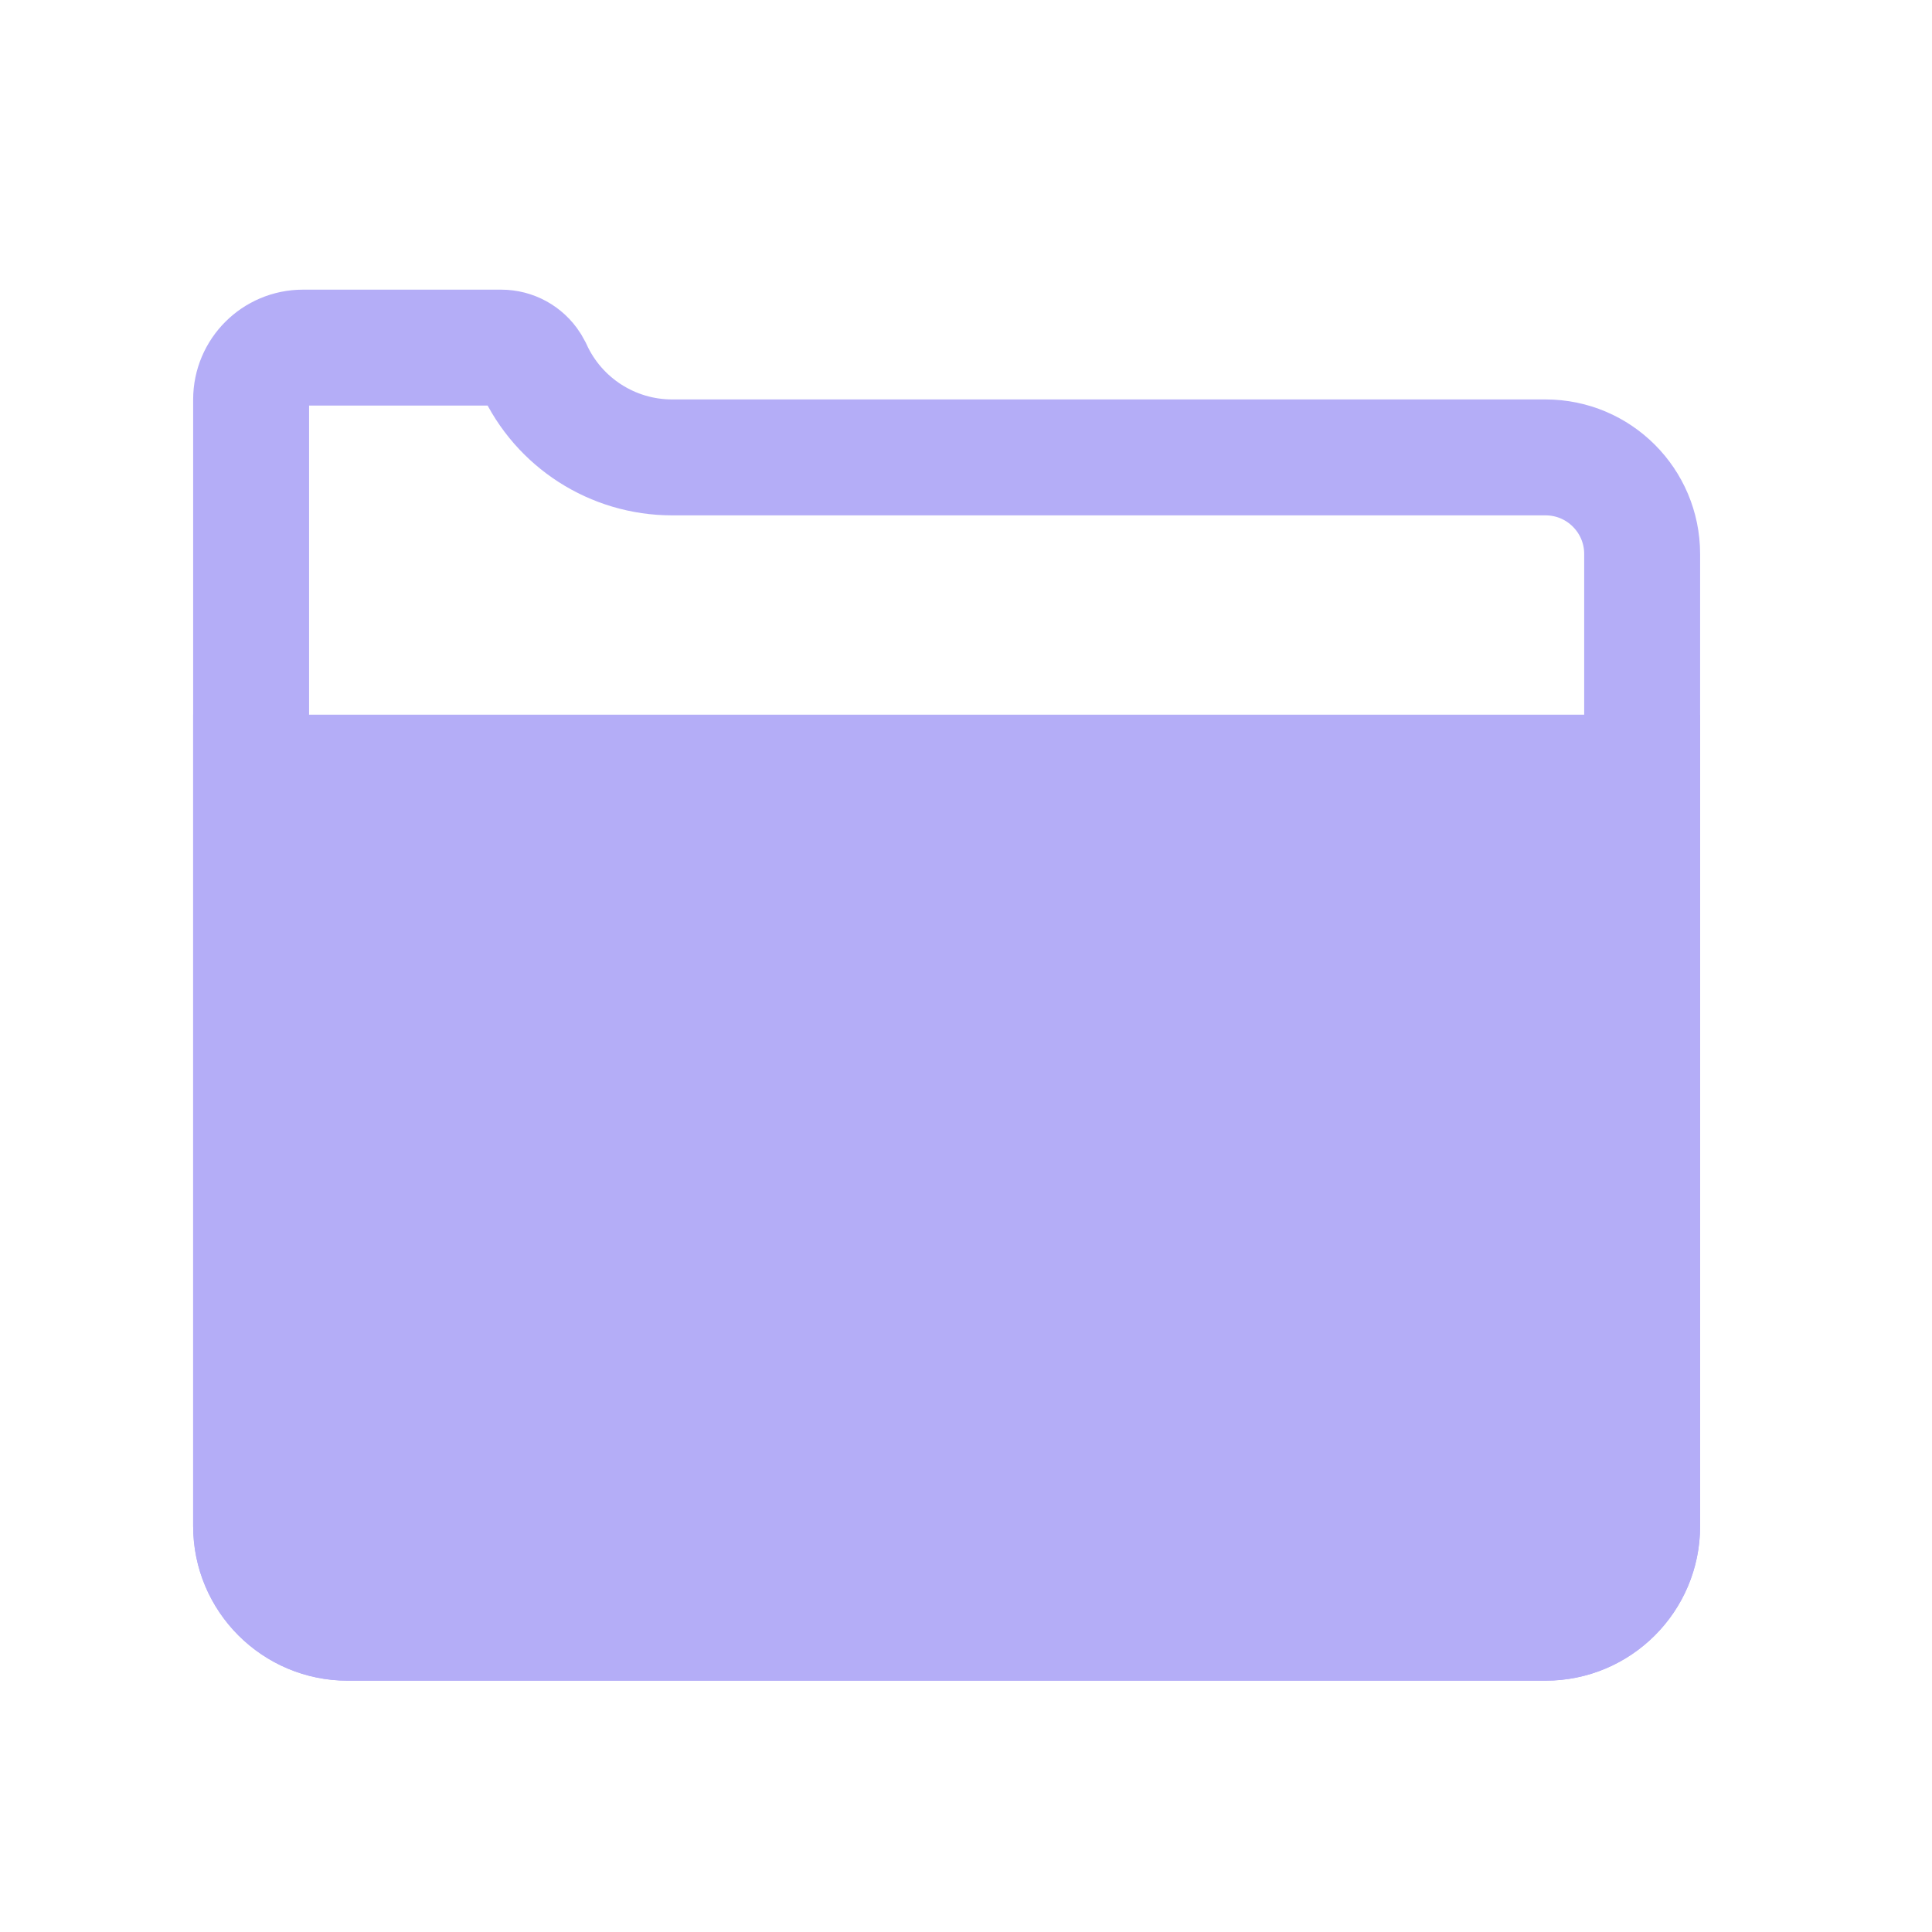 <svg width="40" height="40" viewBox="0 0 40 40" fill="none" xmlns="http://www.w3.org/2000/svg">
<path d="M6.273 7.197H10.376C10.632 7.197 10.866 7.327 11.002 7.538L11.055 7.633C11.567 8.752 12.685 9.47 13.916 9.47H31.999C33.104 9.47 33.999 10.366 33.999 11.47V31.596C33.999 32.701 33.104 33.596 31.999 33.596H7.199C6.095 33.596 5.199 32.701 5.199 31.596V8.27C5.2 7.677 5.68 7.197 6.273 7.197Z" stroke="#B4ADF7" stroke-width="2.4"/>
<path d="M3.999 14.797H35.199V31.597C35.199 33.364 33.767 34.797 31.999 34.797H7.199C5.432 34.797 3.999 33.364 3.999 31.597V14.797Z" fill="#B4ADF7"/>
</svg>
